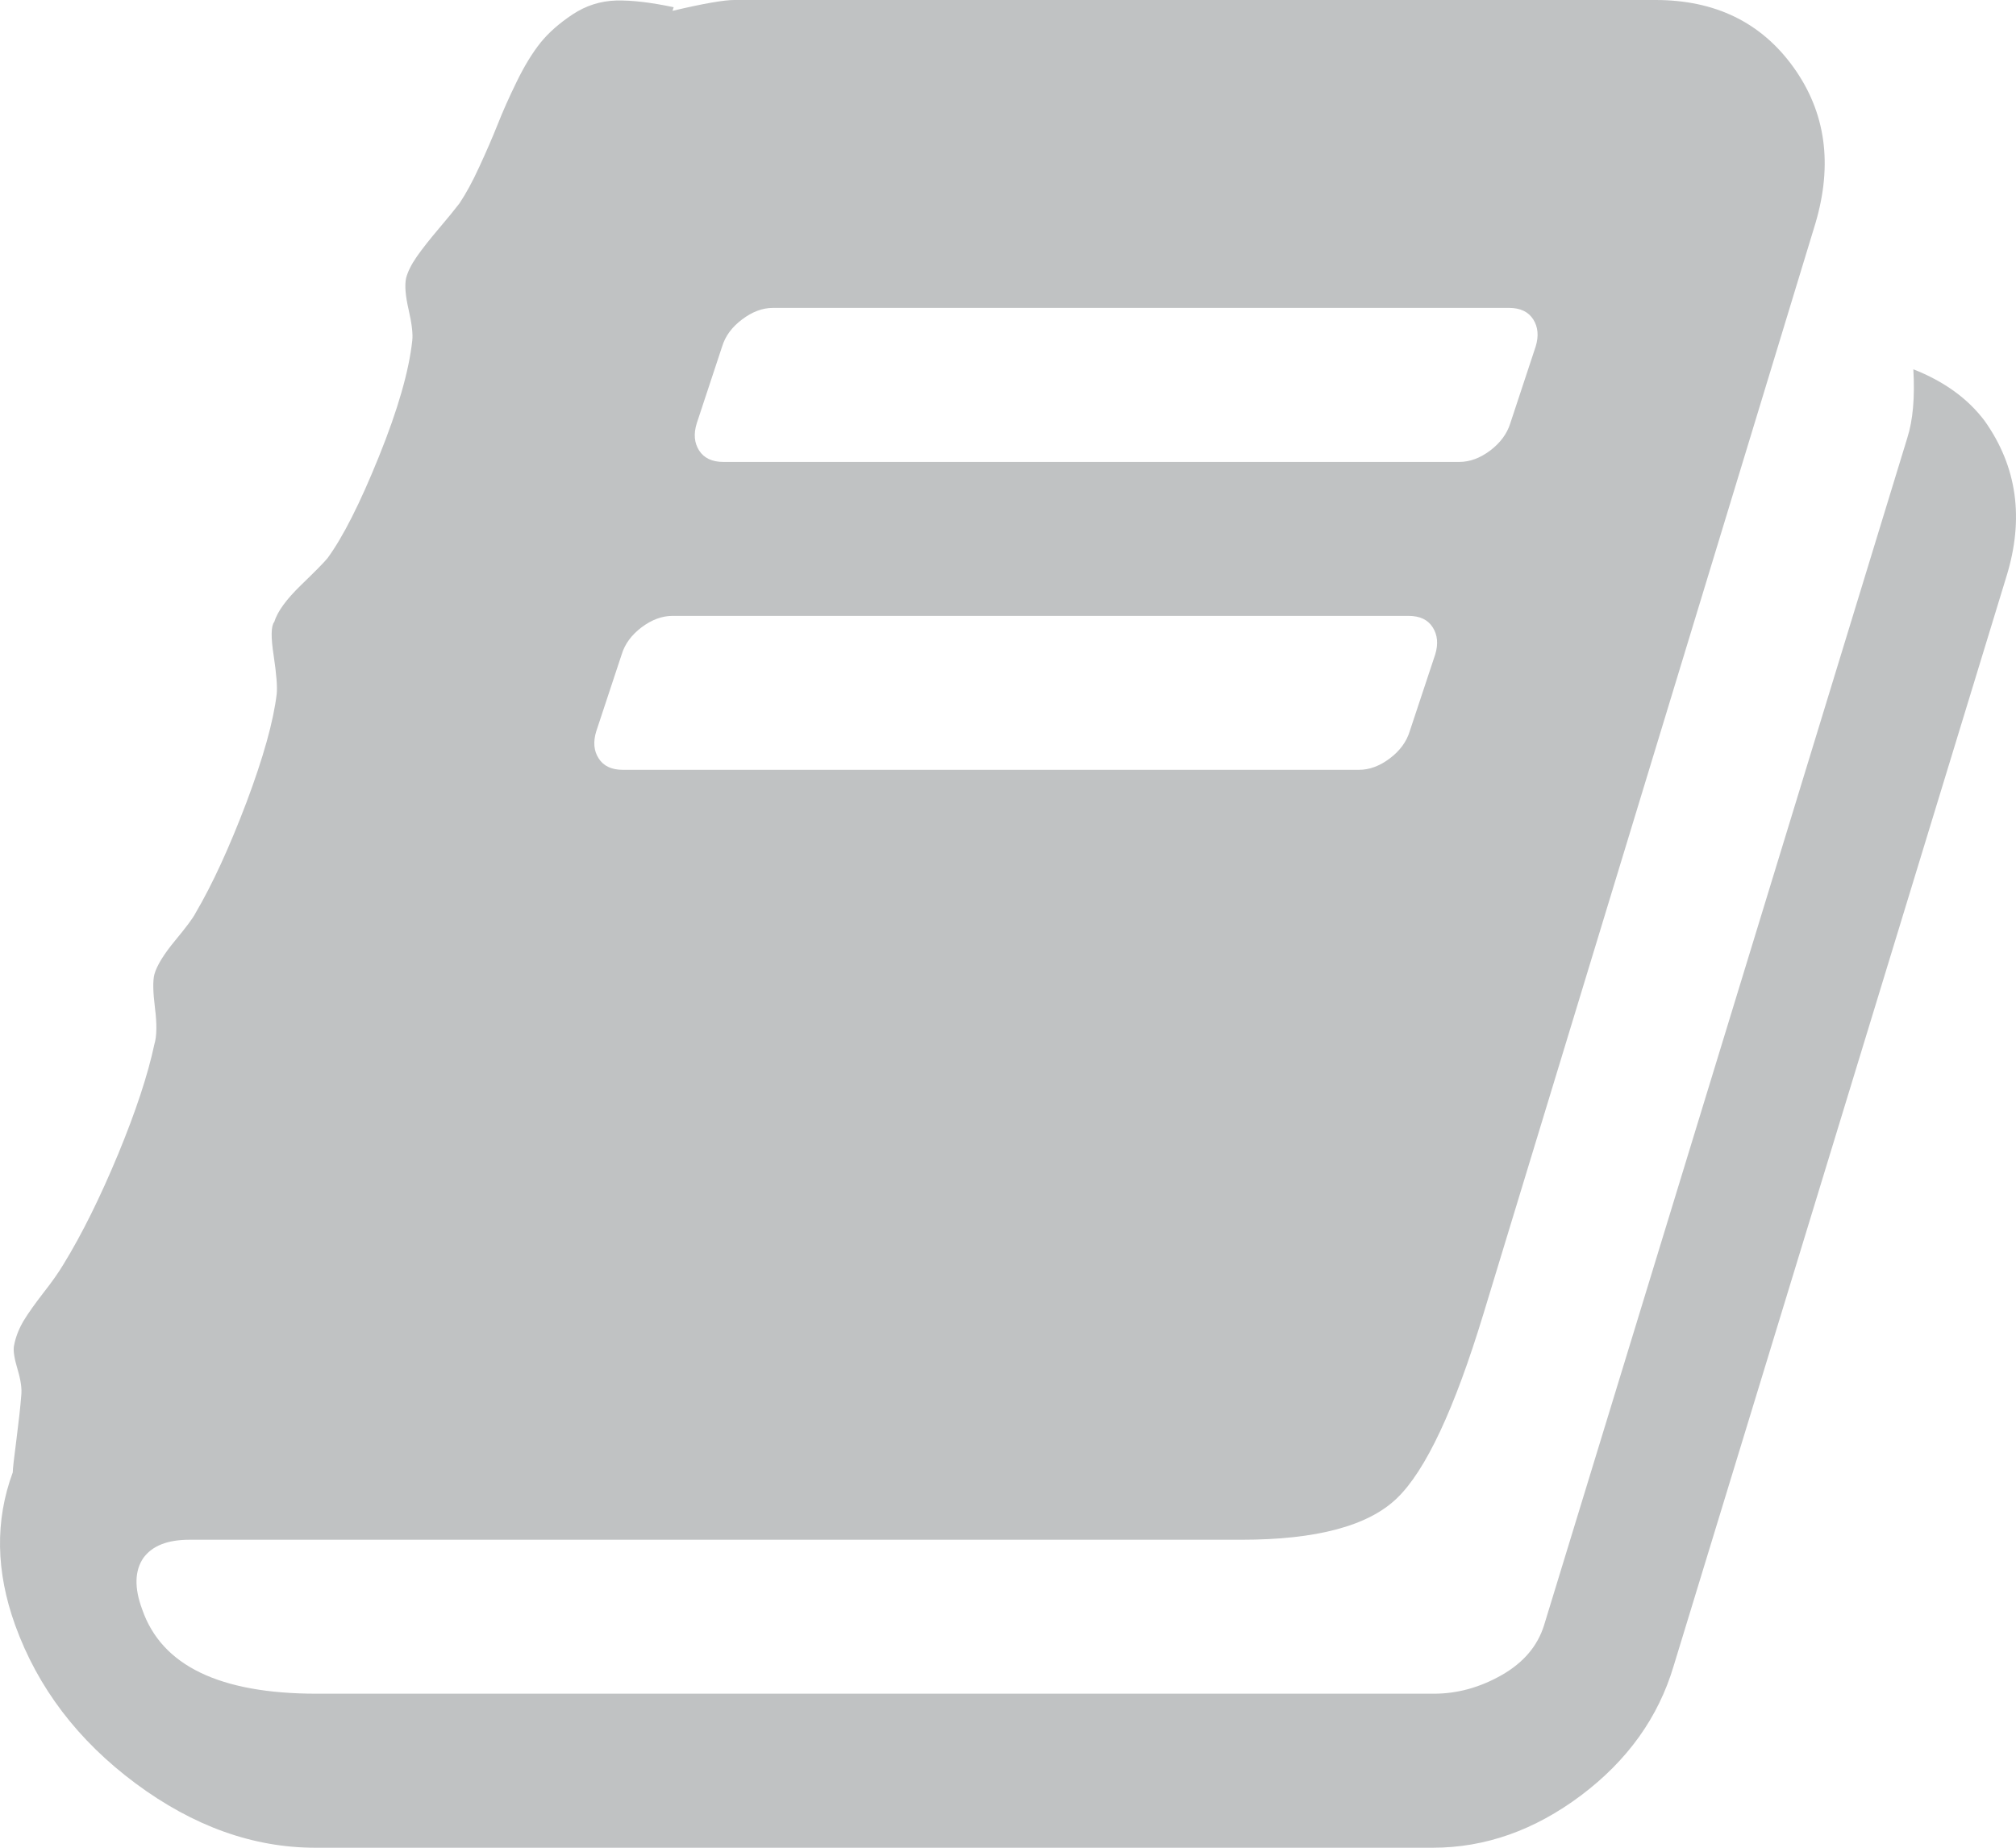 <svg xmlns="http://www.w3.org/2000/svg" width="24" height="22" viewBox="0 0 24 22">
    <g fill="none" fill-rule="evenodd">
        <g fill-rule="nonzero">
            <g>
                <g>
                    <g>
                        <path d="M0 0H24V24H0z" transform="translate(-17 -271) translate(1) translate(16 270)"/>
                        <path fill="#2E3537" fill-opacity=".3" d="M23.628 6.013c-.201-.268-.485-.473-.85-.616.019.334-.005.607-.072.817L18.382 20.35c-.077.248-.245.446-.504.594-.26.148-.529.222-.807.222H3.769c-1.153 0-1.845-.334-2.076-1.003-.096-.257-.09-.463.015-.615.106-.144.288-.215.548-.215h12.523c.894 0 1.511-.165 1.852-.495.342-.33.685-1.062 1.03-2.198l3.95-12.977c.21-.707.124-1.327-.26-1.862C20.967 1.267 20.42 1 19.708 1H8.741c-.125 0-.37.043-.735.129l.014-.043c-.269-.057-.497-.084-.684-.08-.188.006-.36.06-.52.166-.158.105-.285.217-.381.336-.096.12-.19.273-.281.459-.091.186-.168.358-.23.516-.063.157-.135.324-.217.501-.081.177-.16.322-.237.437-.058.076-.14.176-.245.3-.106.125-.193.235-.26.33-.067.096-.11.182-.13.258-.019.086-.009.212.03.38.038.166.052.288.043.365-.039.362-.171.823-.397 1.382-.225.558-.43.962-.612 1.21-.039.048-.144.155-.317.322-.173.168-.279.313-.317.437-.039.048-.041.182-.007.401.033.22.045.373.036.458-.039.325-.159.755-.36 1.29-.203.534-.404.974-.606 1.317-.029.058-.11.167-.245.33-.134.162-.216.296-.245.4-.02.077-.017.21.007.402.024.19.022.334-.007.43-.077.362-.221.799-.432 1.31-.212.51-.428.948-.65 1.31-.057.096-.136.208-.237.337-.1.129-.18.241-.238.336-.057.096-.096.196-.115.301-.01.058.005.15.044.28.038.128.052.231.043.308-.01.133-.03.31-.058.53-.029.22-.043.348-.043.386-.212.573-.202 1.18.029 1.82.269.744.746 1.372 1.433 1.883.687.51 1.4.766 2.14.766h13.303c.624 0 1.212-.208 1.765-.623.552-.415.92-.928 1.102-1.54l3.963-12.976c.212-.688.126-1.304-.259-1.848zm-15.334.029l.303-.917c.038-.124.117-.232.238-.322.12-.091.242-.137.367-.137h8.763c.134 0 .23.046.288.137.057.09.067.198.029.322l-.303.917c-.039.124-.118.23-.238.322-.12.09-.243.136-.368.136H8.611c-.134 0-.23-.046-.288-.136-.058-.091-.067-.198-.029-.322zM7.098 9.708l.303-.916c.038-.125.117-.232.237-.323.12-.09.243-.136.368-.136h8.762c.135 0 .23.045.288.136.058.091.068.198.03.323l-.304.916c-.038.124-.117.232-.237.322-.12.091-.243.136-.368.136H7.415c-.134 0-.23-.045-.288-.136-.058-.09-.067-.198-.029-.322z" transform="translate(-17 -271) translate(1) translate(16 270)"/>
                    </g>
                </g>
            </g>
        </g>
    </g>
</svg>
